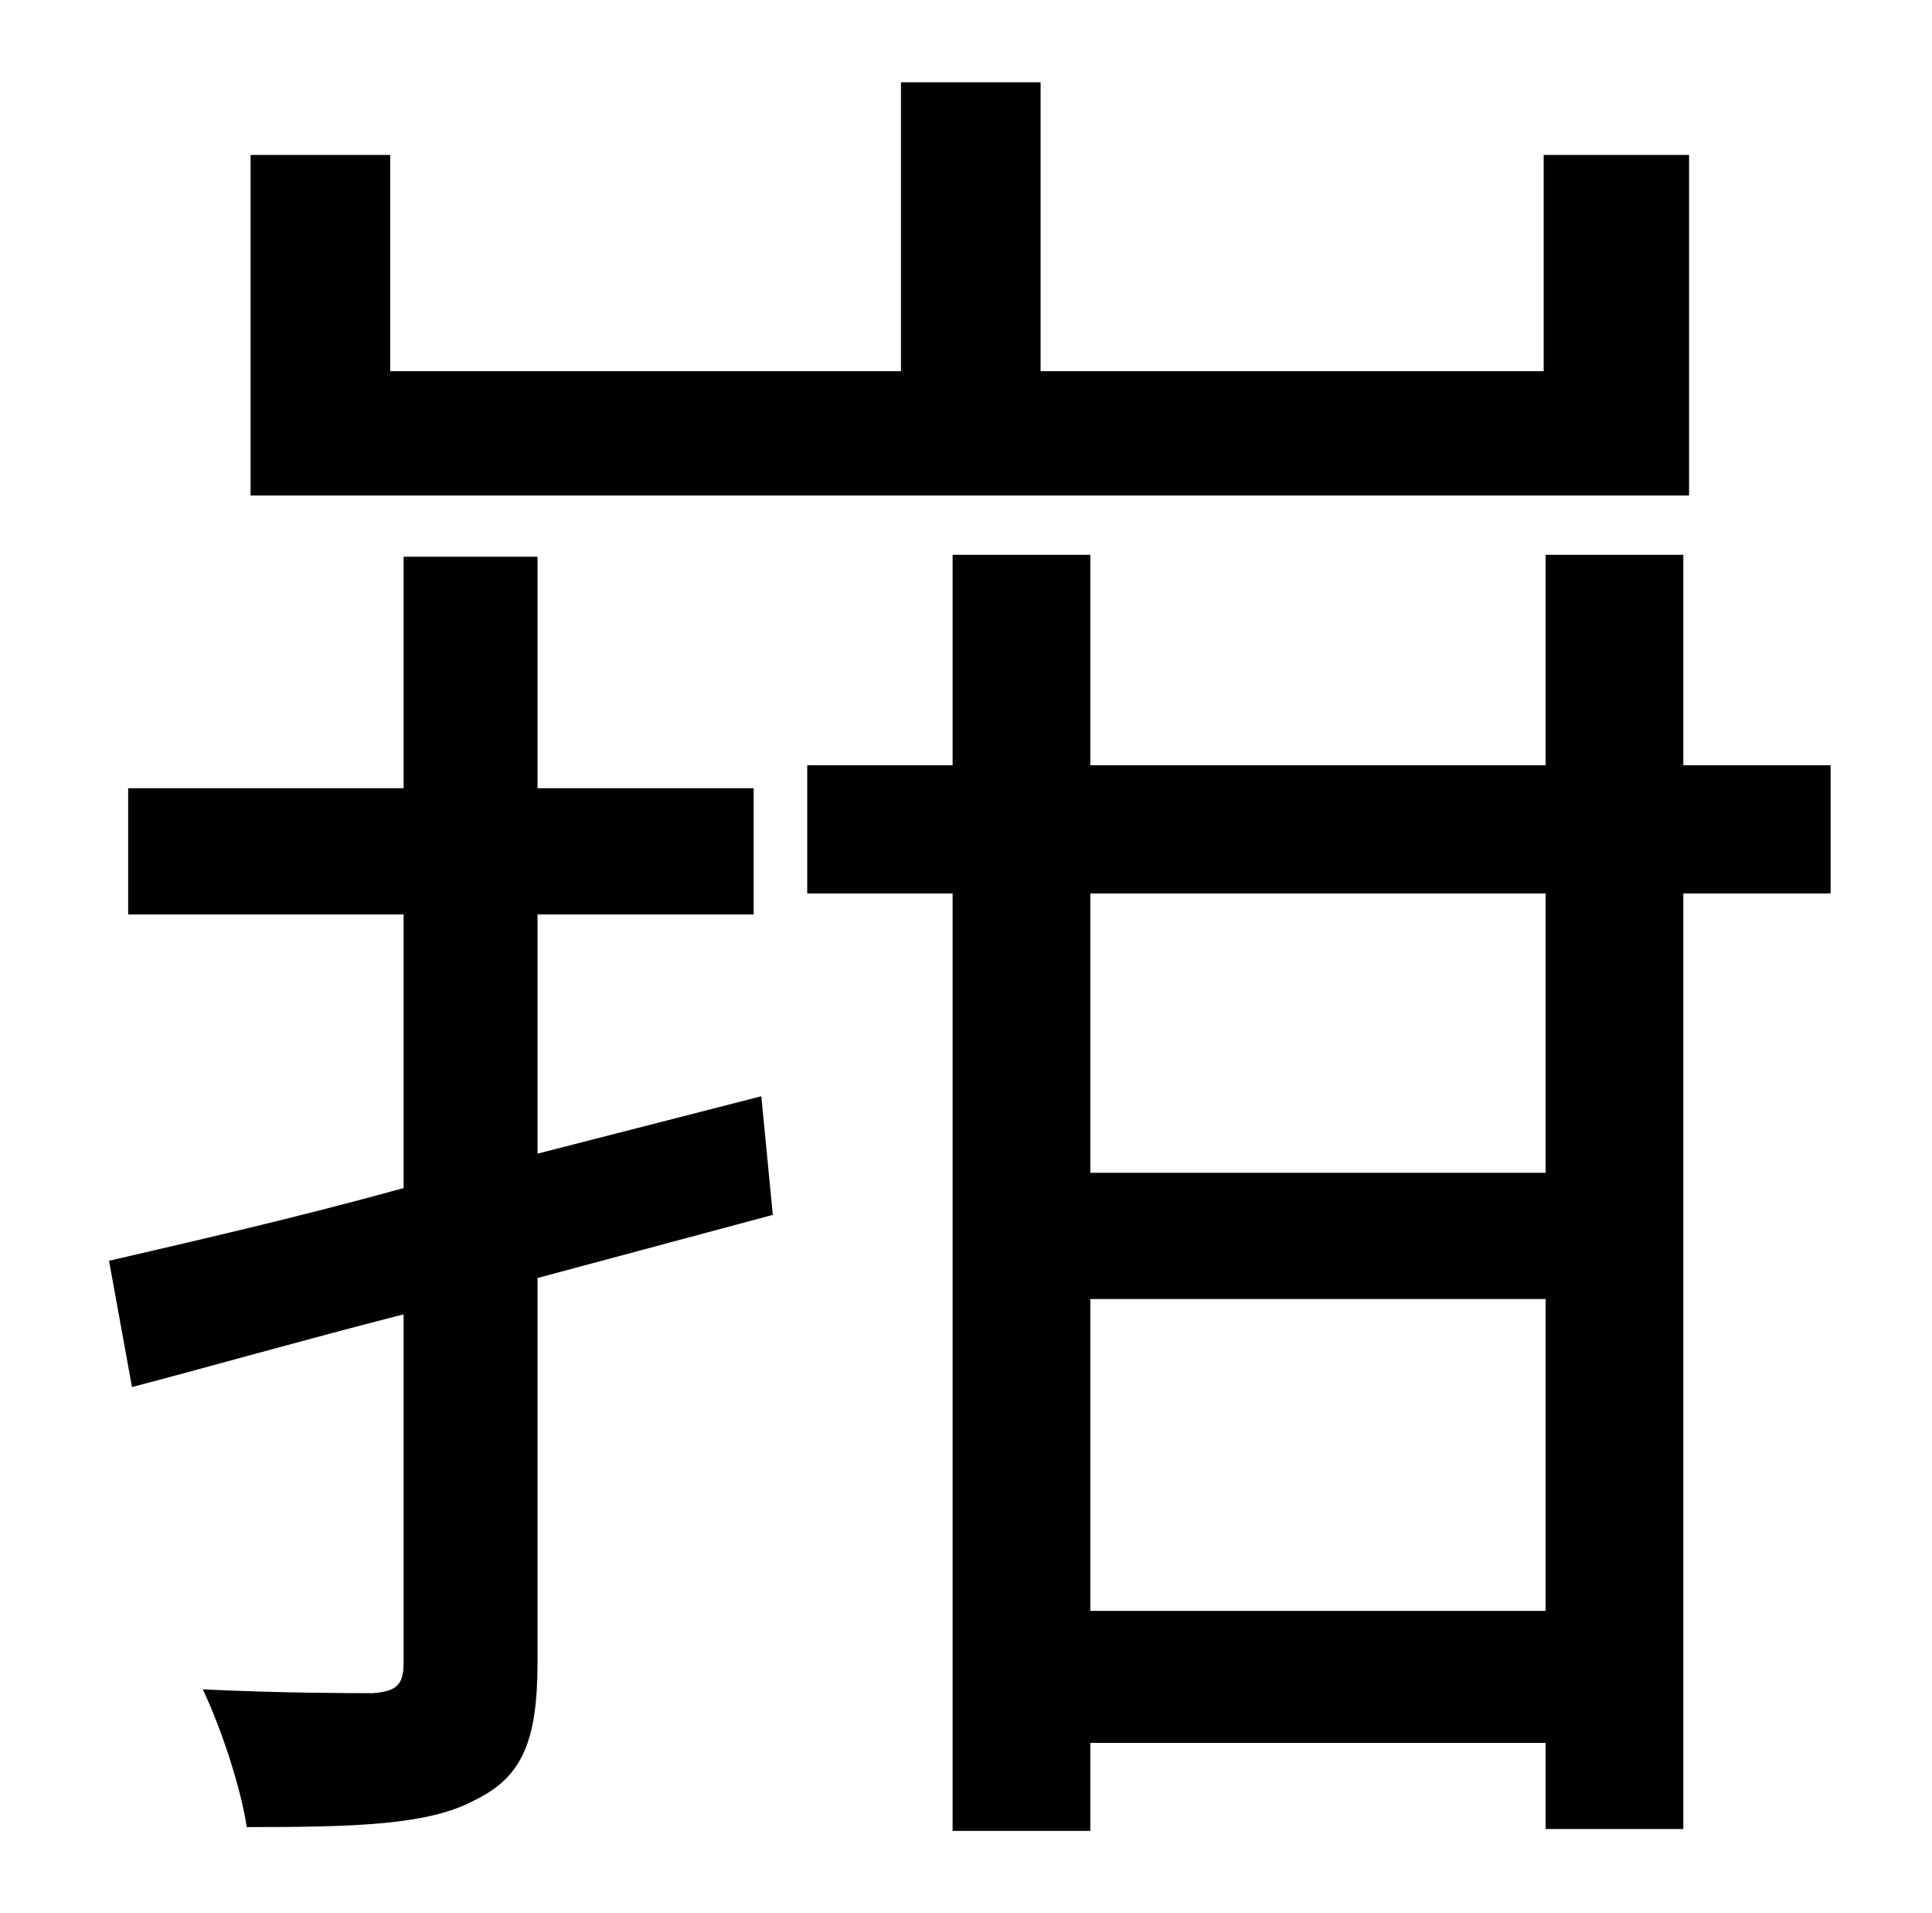 <?xml version="1.0" standalone="no"?>
<!DOCTYPE svg PUBLIC "-//W3C//DTD SVG 1.1//EN" "http://www.w3.org/Graphics/SVG/1.1/DTD/svg11.dtd" >
<svg xmlns="http://www.w3.org/2000/svg" xmlns:xlink="http://www.w3.org/1999/xlink" version="1.1" viewBox="-10 0 1010 1000">
   <path fill="currentColor"
d="M873 81v178h-752v-178h73v113h267v-151h73v151h263v-113h76zM388 573l6 62l-123 33v201c0 41 -8 60 -33 72c-24 13 -63 14 -119 14c-3 -20 -13 -51 -23 -72c41 2 78 2 89 2c12 -1 16 -4 16 -16v-182c-51 13 -100 27 -142 38l-12 -66c43 -10 96 -22 154 -38v-143h-144v-66
h144v-121h70v121h113v66h-113v125zM798 613v-146h-238v146h238zM560 842h238v-163h-238v163zM947 400v67h-77v489h-72v-45h-238v46h-72v-490h-76v-67h76v-110h72v110h238v-110h72v110h77z" />
</svg>
